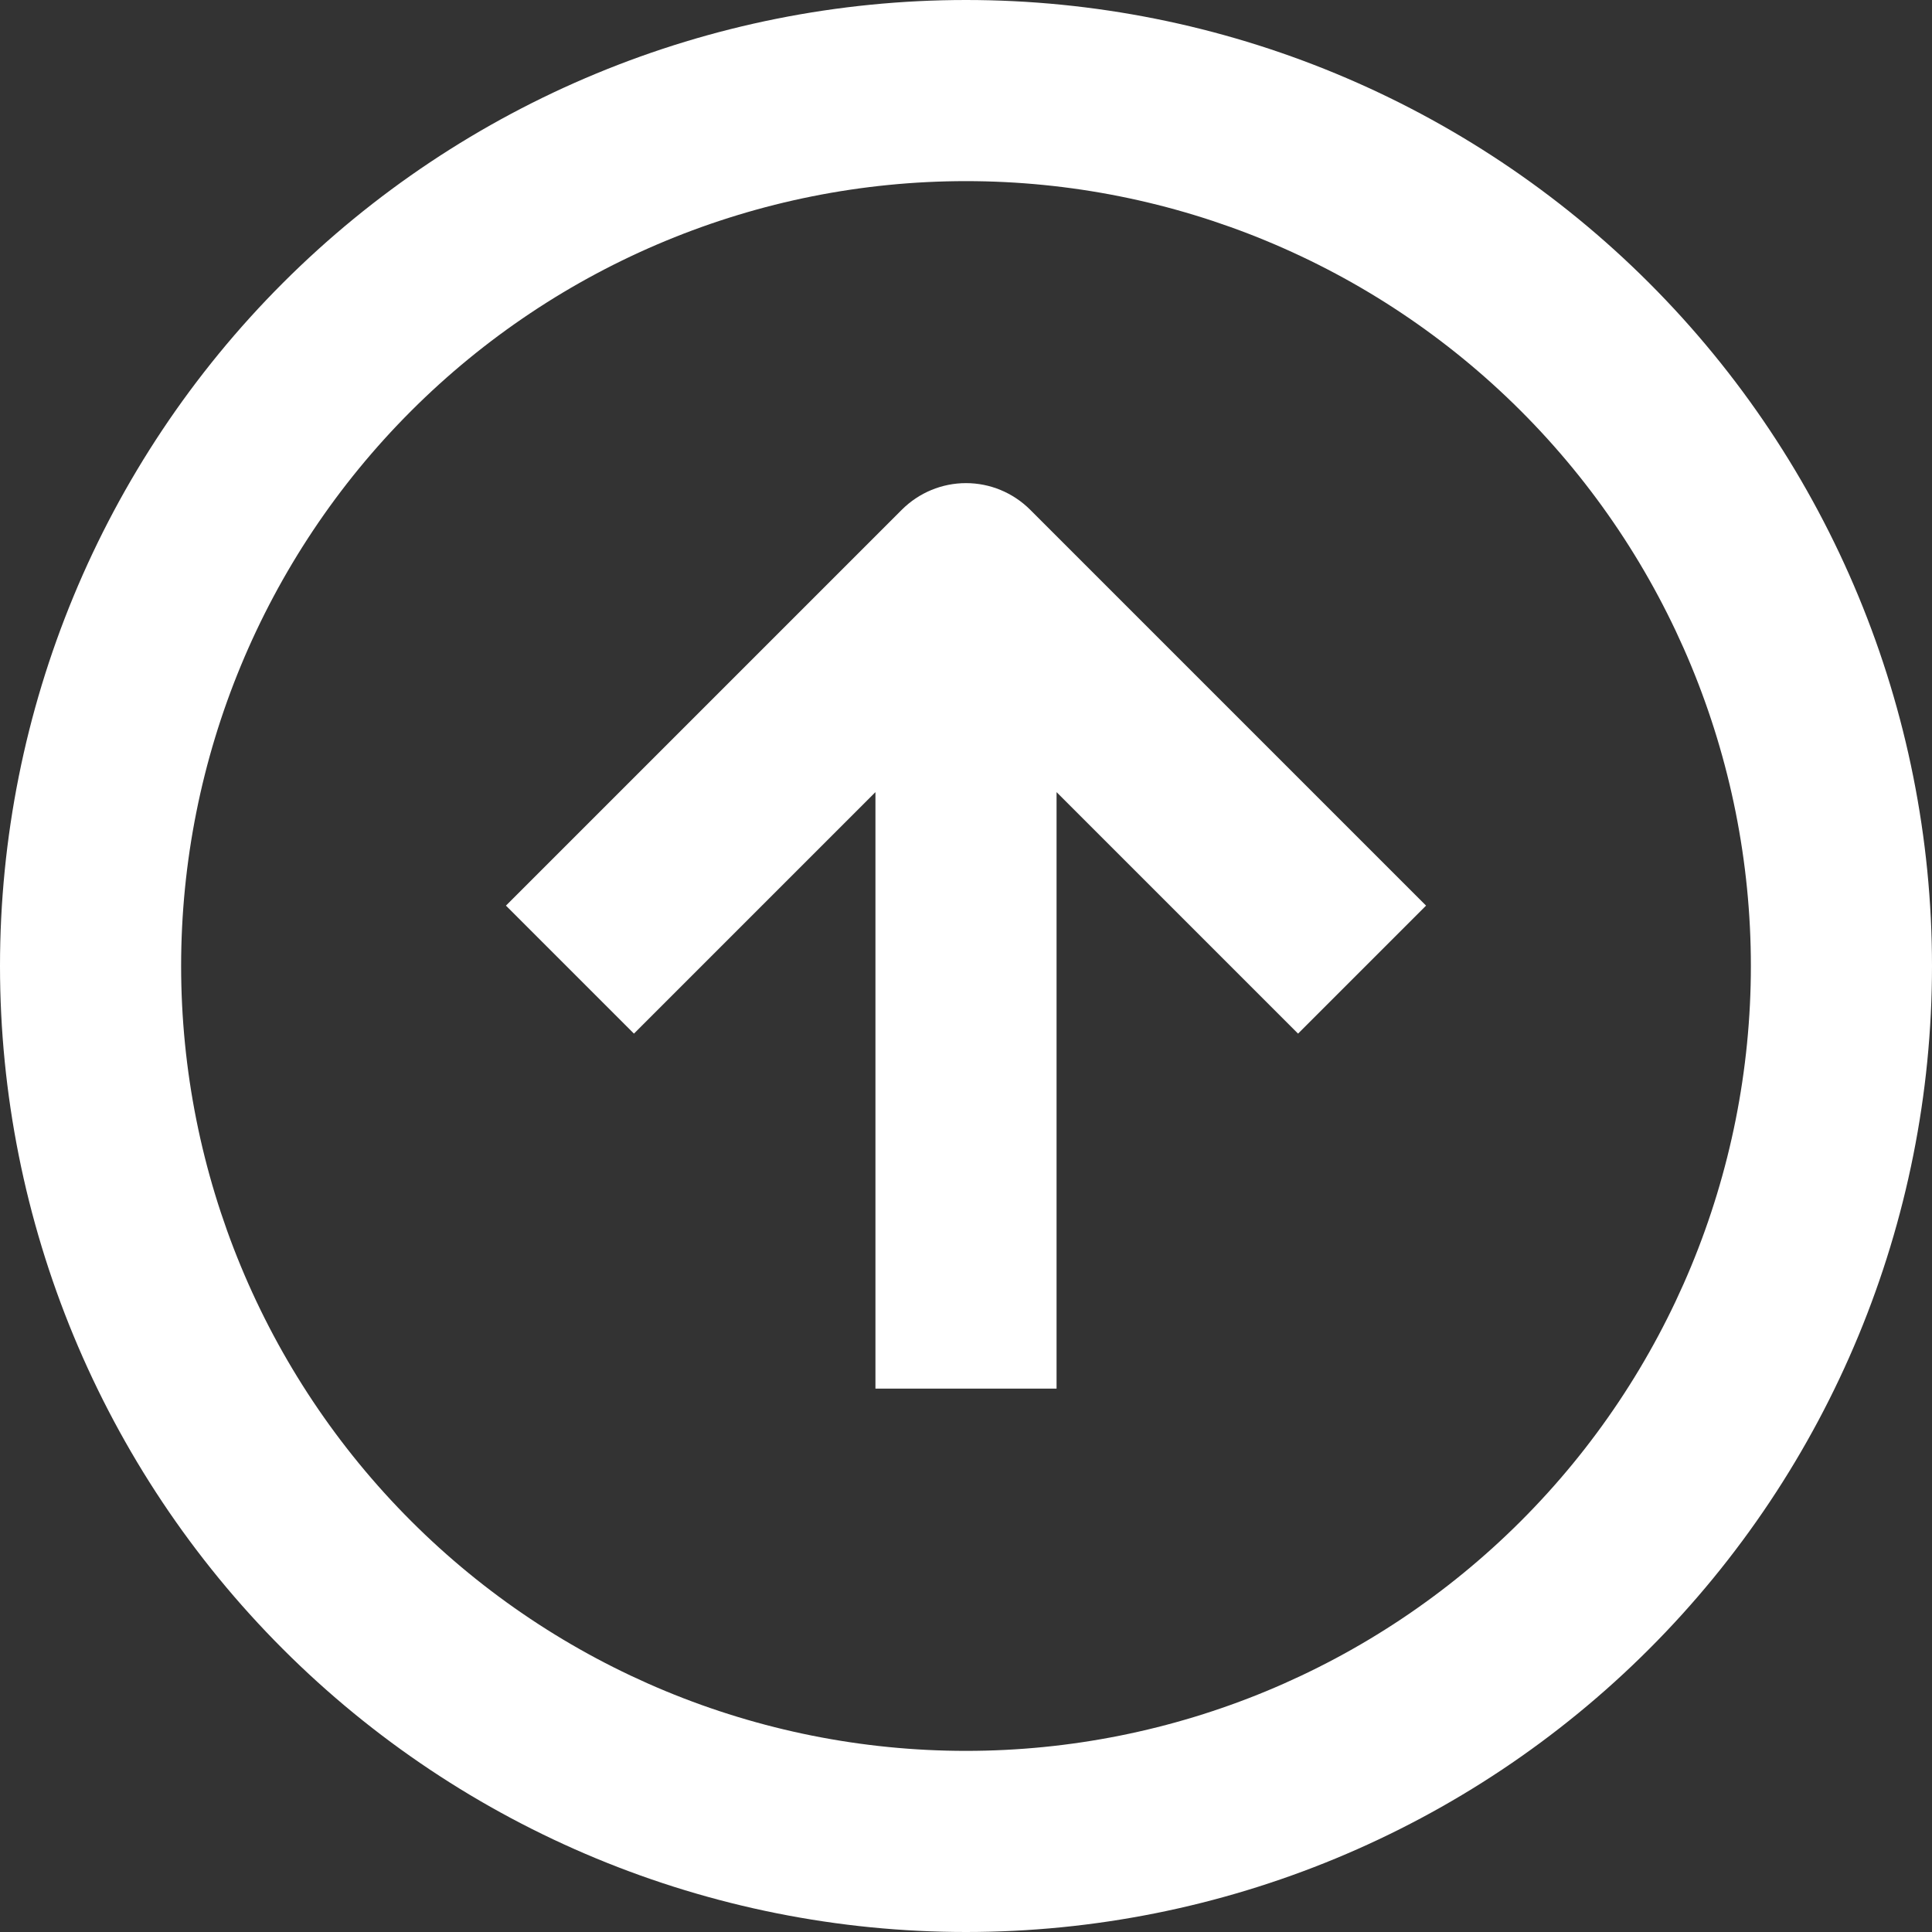 <svg width="16" height="16" viewBox="0 0 16 16" fill="none" xmlns="http://www.w3.org/2000/svg">
<rect x="0" y="0" width="16" height="16" fill="#333333" stroke="none"/>
<g clip-path="url(#clip0_5_2079)">
<path fill-rule="evenodd" clip-rule="evenodd" d="M7.25 10.75V11.5H8.75V6.56L10.22 8.03L10.75 8.56L11.81 7.5L11.28 6.97L8.53 4.22C8.389 4.08 8.199 4.001 8 4.001C7.801 4.001 7.611 4.08 7.47 4.22L4.72 6.97L4.19 7.5L5.25 8.56L5.78 8.03L7.25 6.56V10.75ZM14.5 8C14.5 9.724 13.815 11.377 12.596 12.596C11.377 13.815 9.724 14.5 8 14.5C6.276 14.5 4.623 13.815 3.404 12.596C2.185 11.377 1.5 9.724 1.5 8C1.5 6.276 2.185 4.623 3.404 3.404C4.623 2.185 6.276 1.5 8 1.5C9.724 1.5 11.377 2.185 12.596 3.404C13.815 4.623 14.5 6.276 14.5 8ZM8 16C10.122 16 12.157 15.157 13.657 13.657C15.157 12.157 16 10.122 16 8C16 5.878 15.157 3.843 13.657 2.343C12.157 0.843 10.122 0 8 0C5.878 0 3.843 0.843 2.343 2.343C0.843 3.843 0 5.878 0 8C0 10.122 0.843 12.157 2.343 13.657C3.843 15.157 5.878 16 8 16Z" fill="white"/>
</g>
<defs>
<clipPath id="clip0_5_2079">
<rect width="16" height="16" fill="white"/>
</clipPath>
</defs>
</svg>
